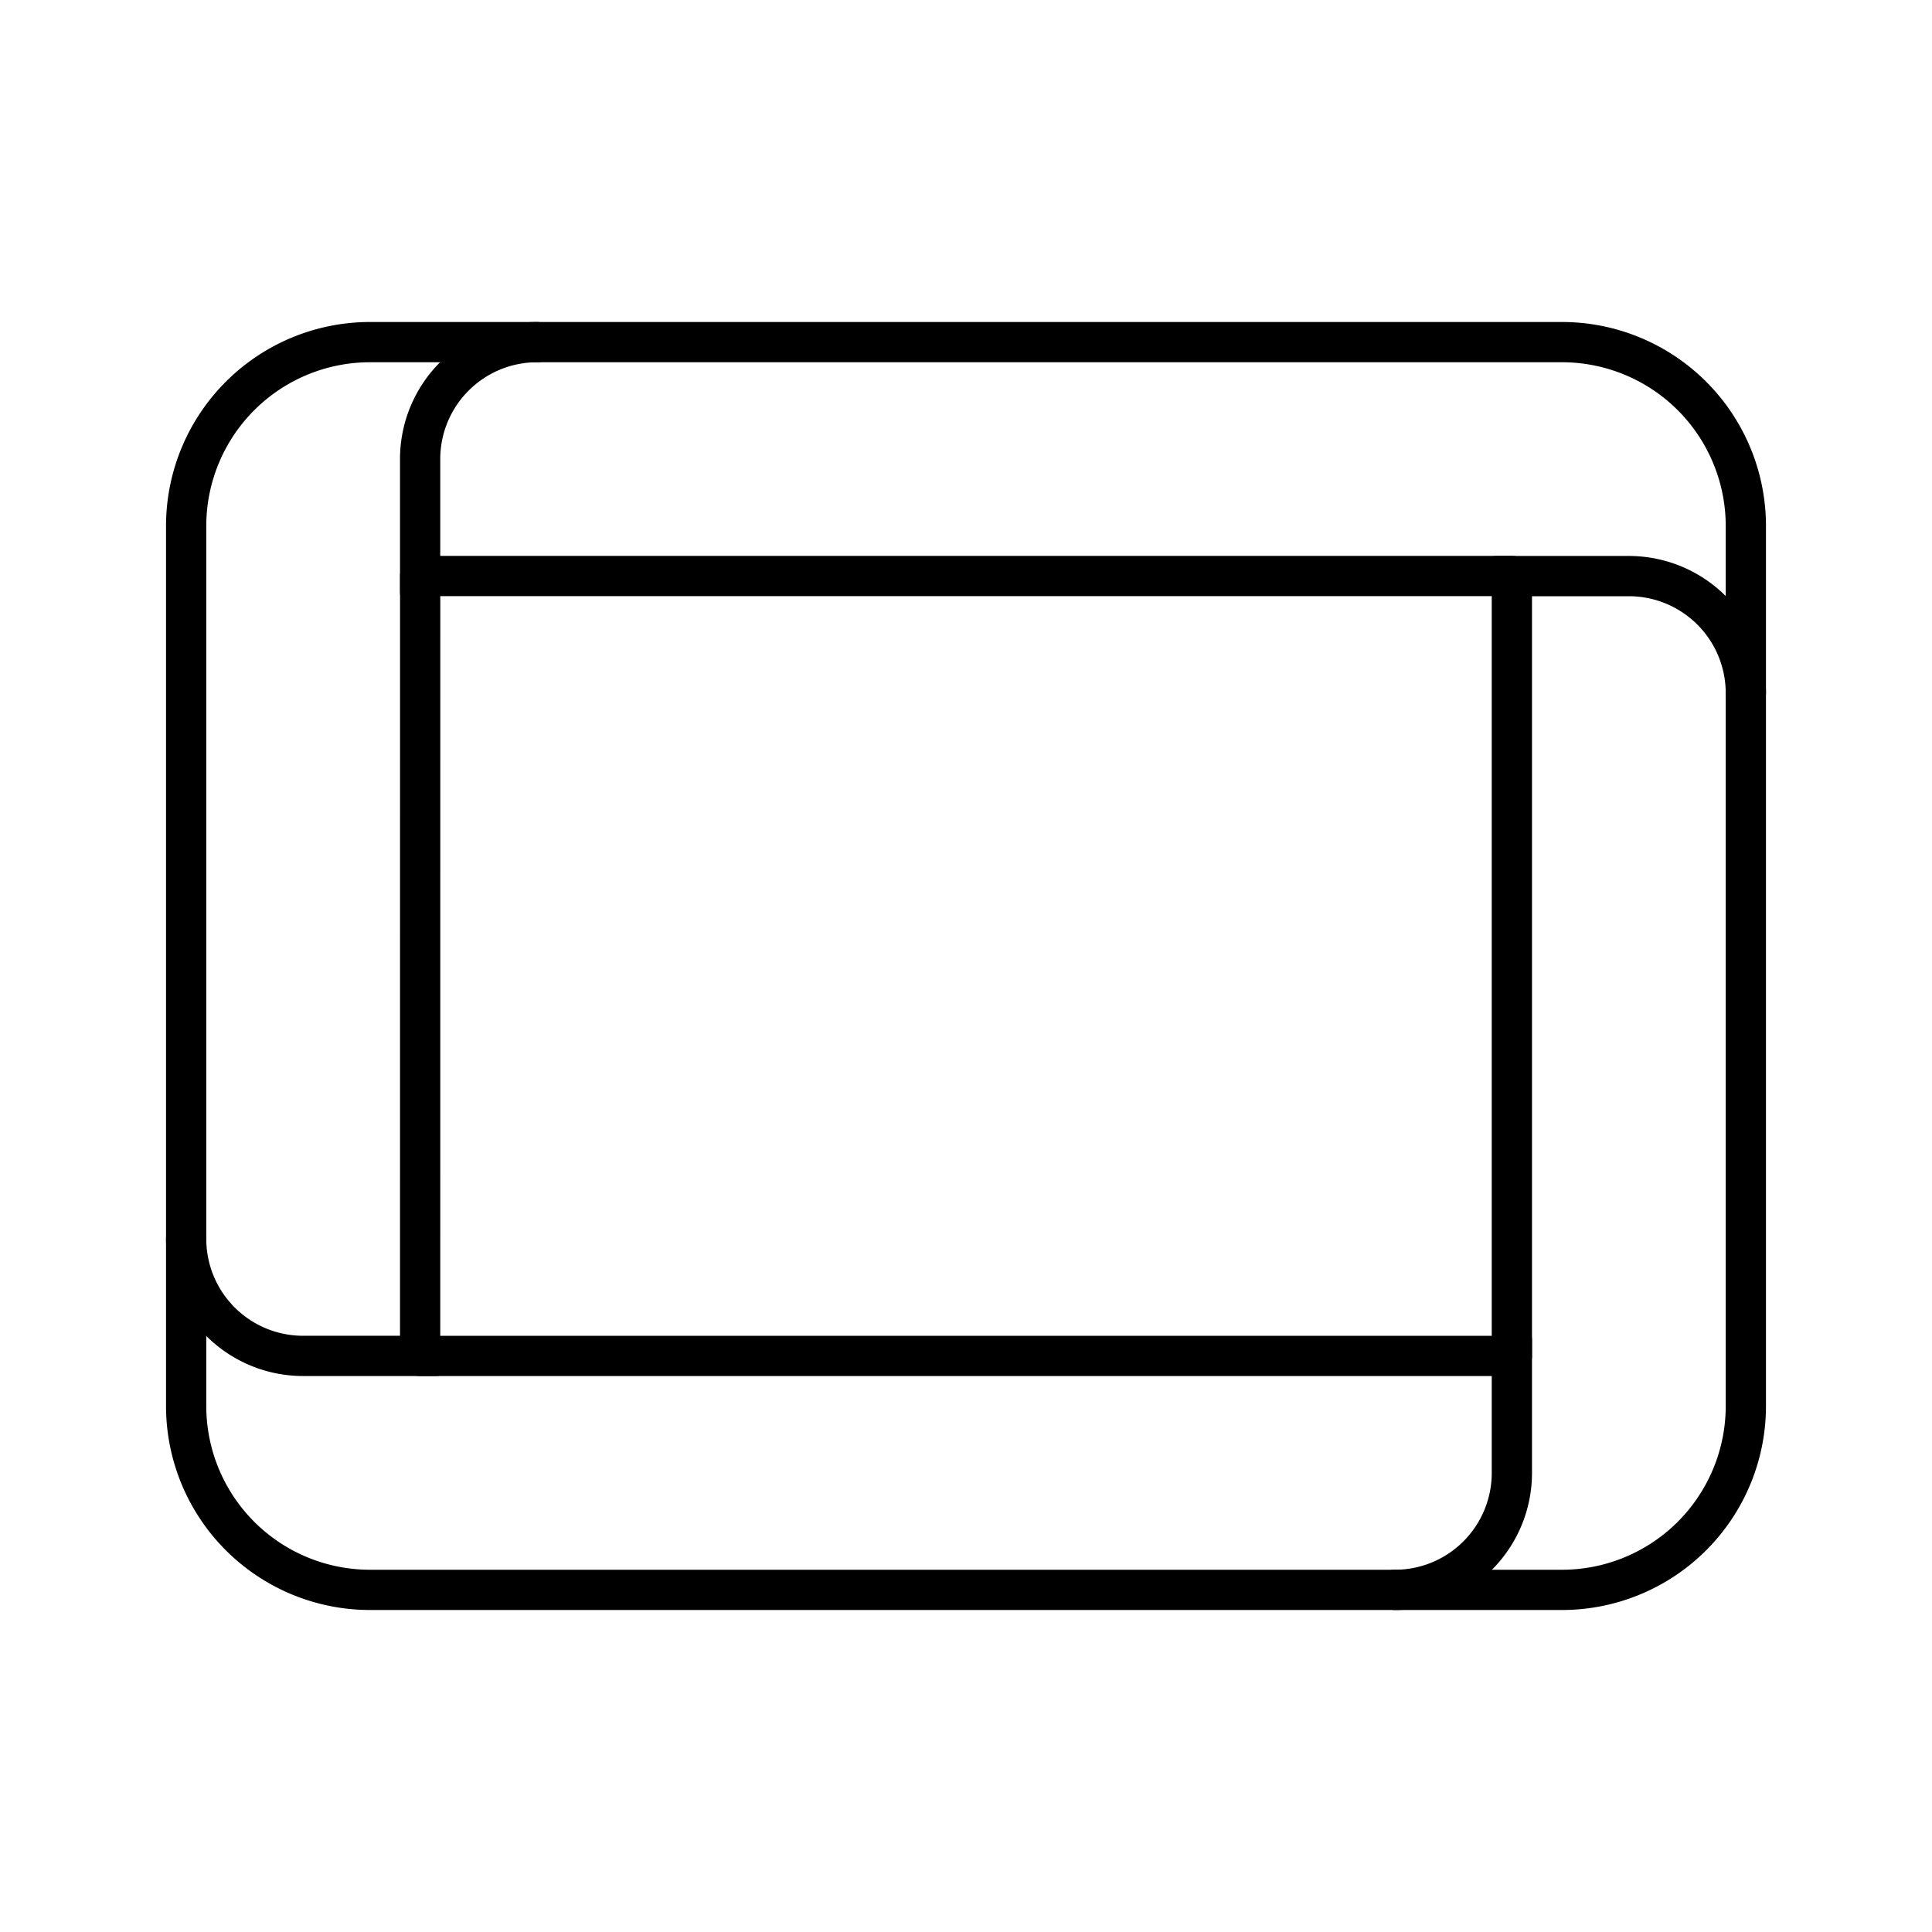 <svg xmlns="http://www.w3.org/2000/svg" width="1em" height="1em" viewBox="0 0 48 48"><path fill="none" stroke="currentColor" stroke-linecap="round" stroke-linejoin="round" d="M38.78 39.5H9.22a4.569 4.569 0 0 1-4.595-4.532V13.032A4.569 4.569 0 0 1 9.22 8.5h29.56a4.569 4.569 0 0 1 4.595 4.532v21.936A4.569 4.569 0 0 1 38.78 39.5m-28.342-5.812h27.124V14.311H10.439Z"/><path fill="none" stroke="currentColor" stroke-linecap="round" stroke-linejoin="round" d="M43.375 17.219a2.906 2.906 0 0 0-2.906-2.906h-3.291M34.656 39.5a2.906 2.906 0 0 0 2.906-2.906v-3.291M4.625 30.781a2.906 2.906 0 0 0 2.906 2.906h3.291M13.344 8.5a2.906 2.906 0 0 0-2.906 2.906v3.291"/></svg>